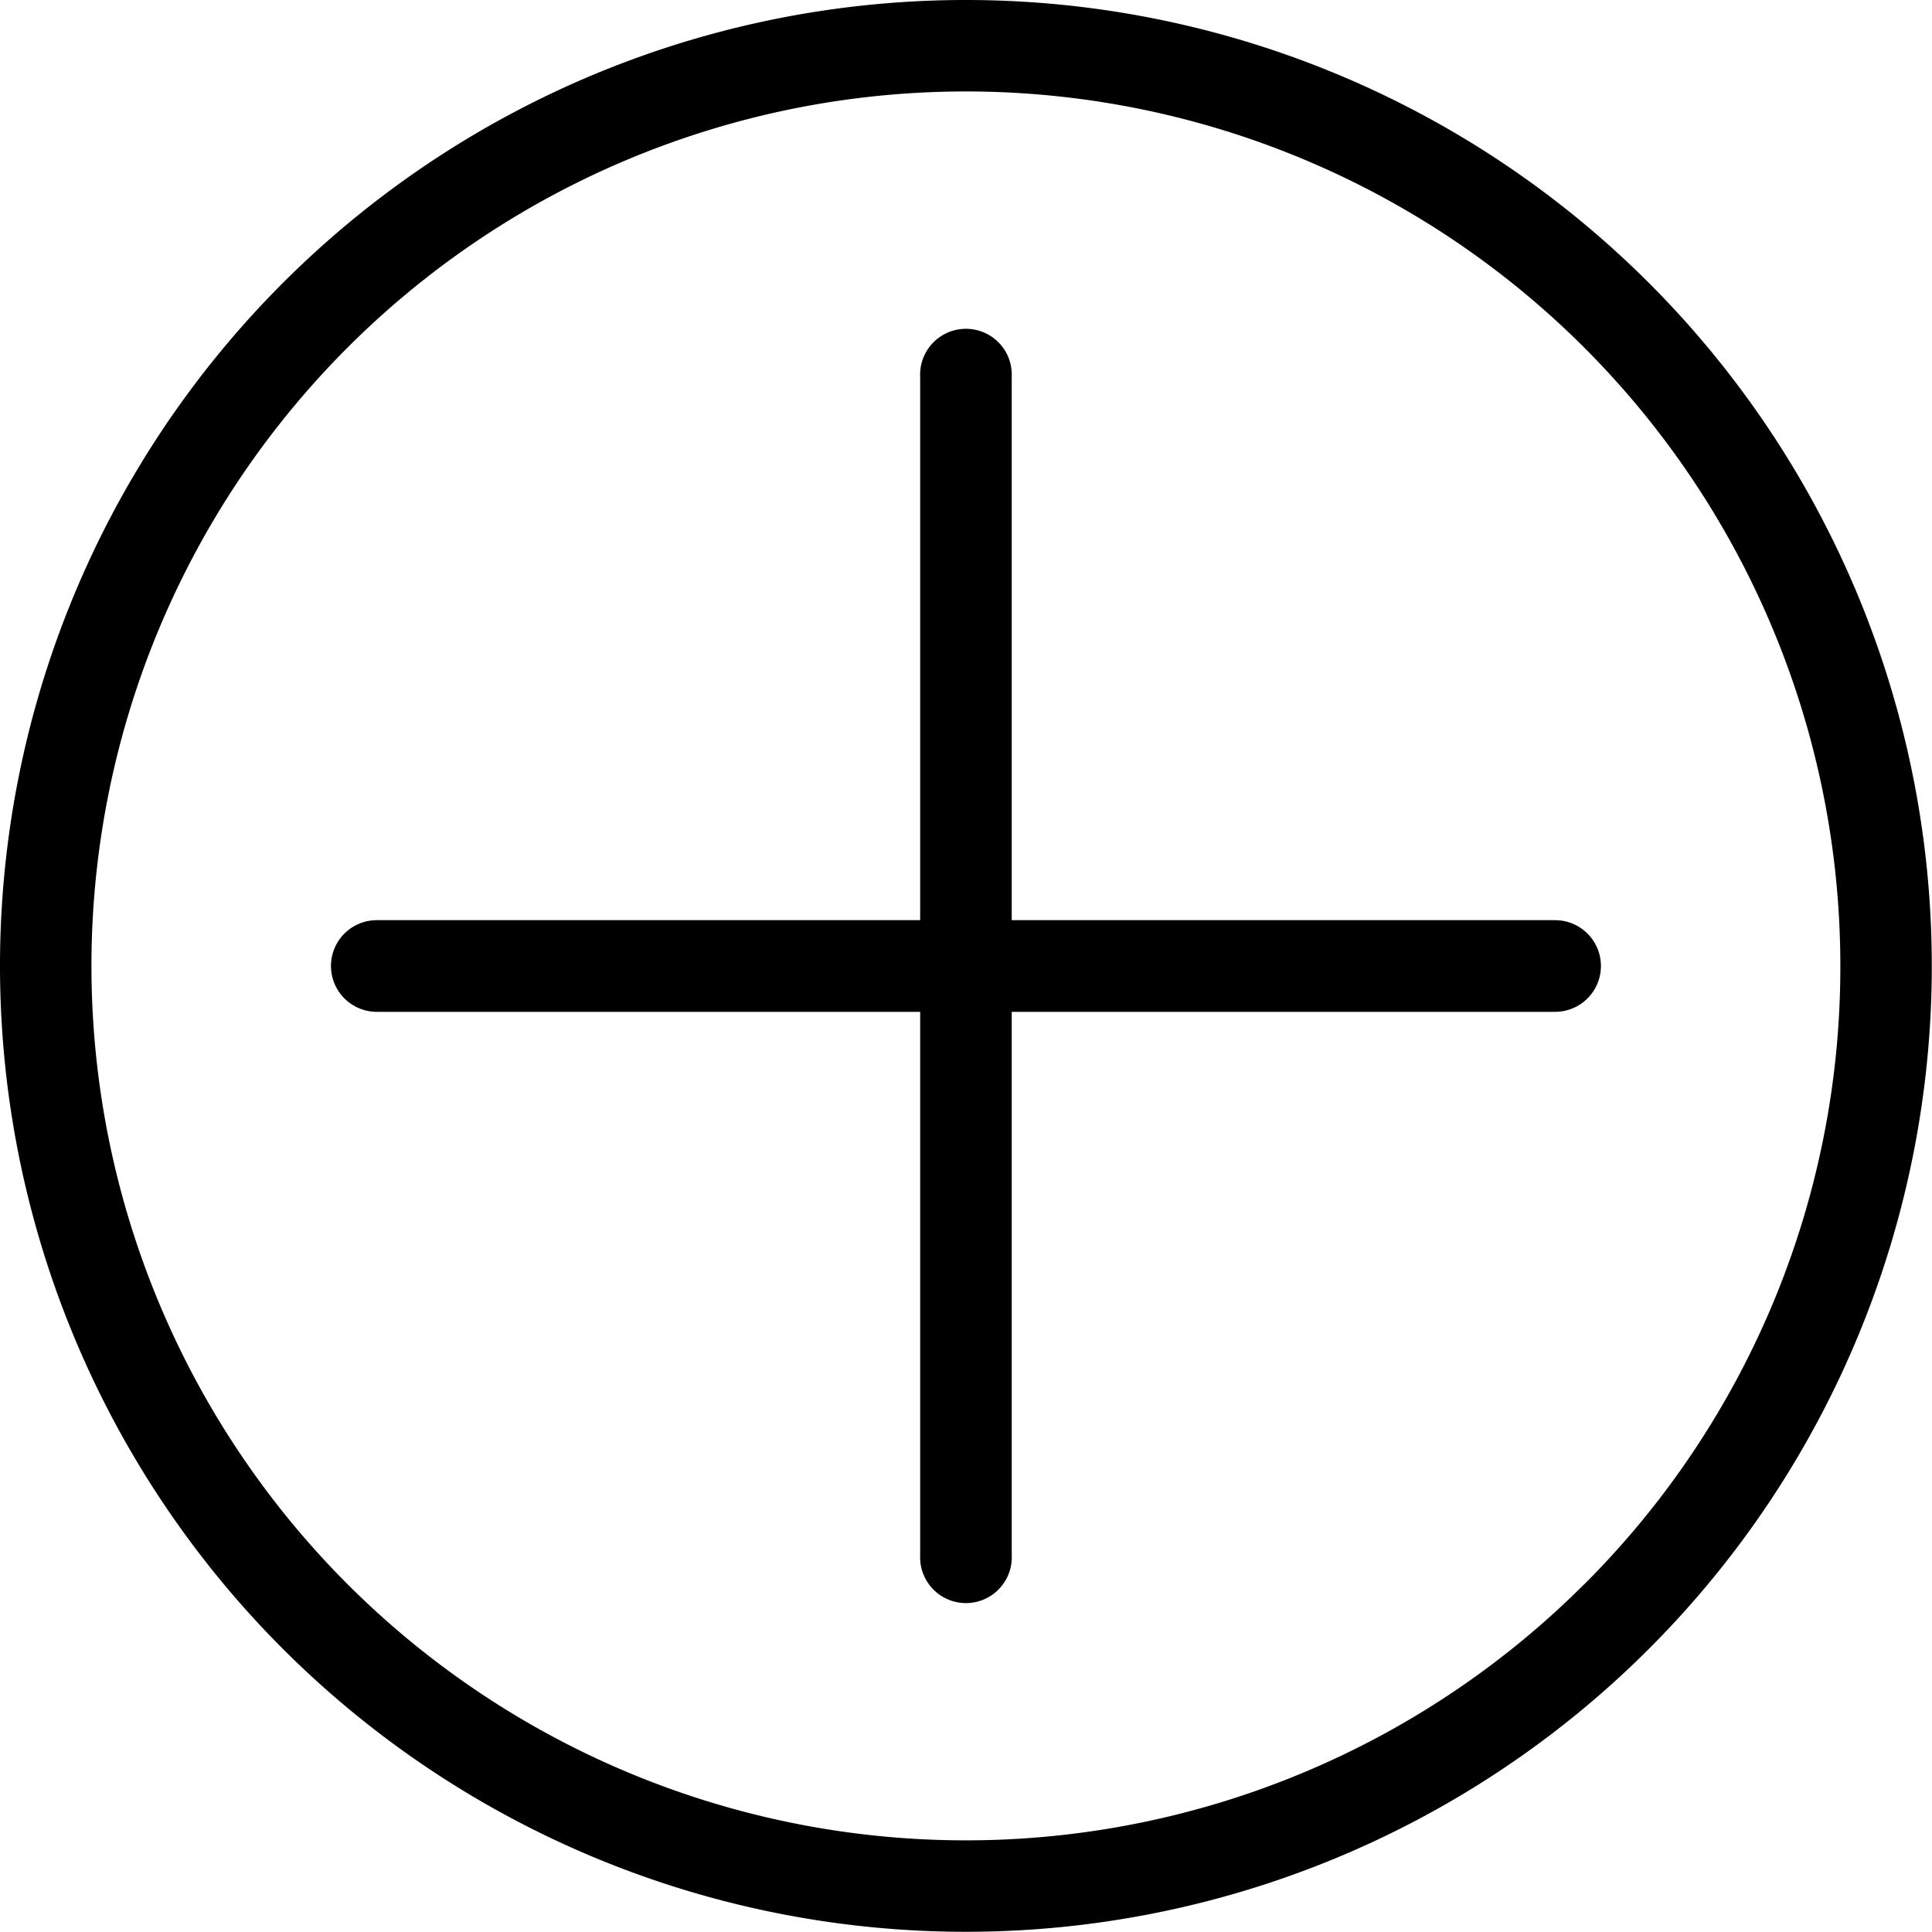 <svg id="Layer_1" data-name="Layer 1" xmlns="http://www.w3.org/2000/svg" viewBox="0 0 188.02 188.01"><path d="M94,0a94,94,0,1,0,94,94A94,94,0,0,0,94,0Zm60.17,154.18A85.1,85.1,0,1,1,179.1,94,84.84,84.84,0,0,1,154.18,154.18Z"/><path d="M151.34,89.55H98.46V36.67a4.46,4.46,0,1,0-8.91,0V89.55H36.67a4.46,4.46,0,0,0,0,8.92H89.55v52.87a4.46,4.46,0,1,0,8.91,0V98.47h52.88a4.46,4.46,0,1,0,0-8.92Z"/></svg>